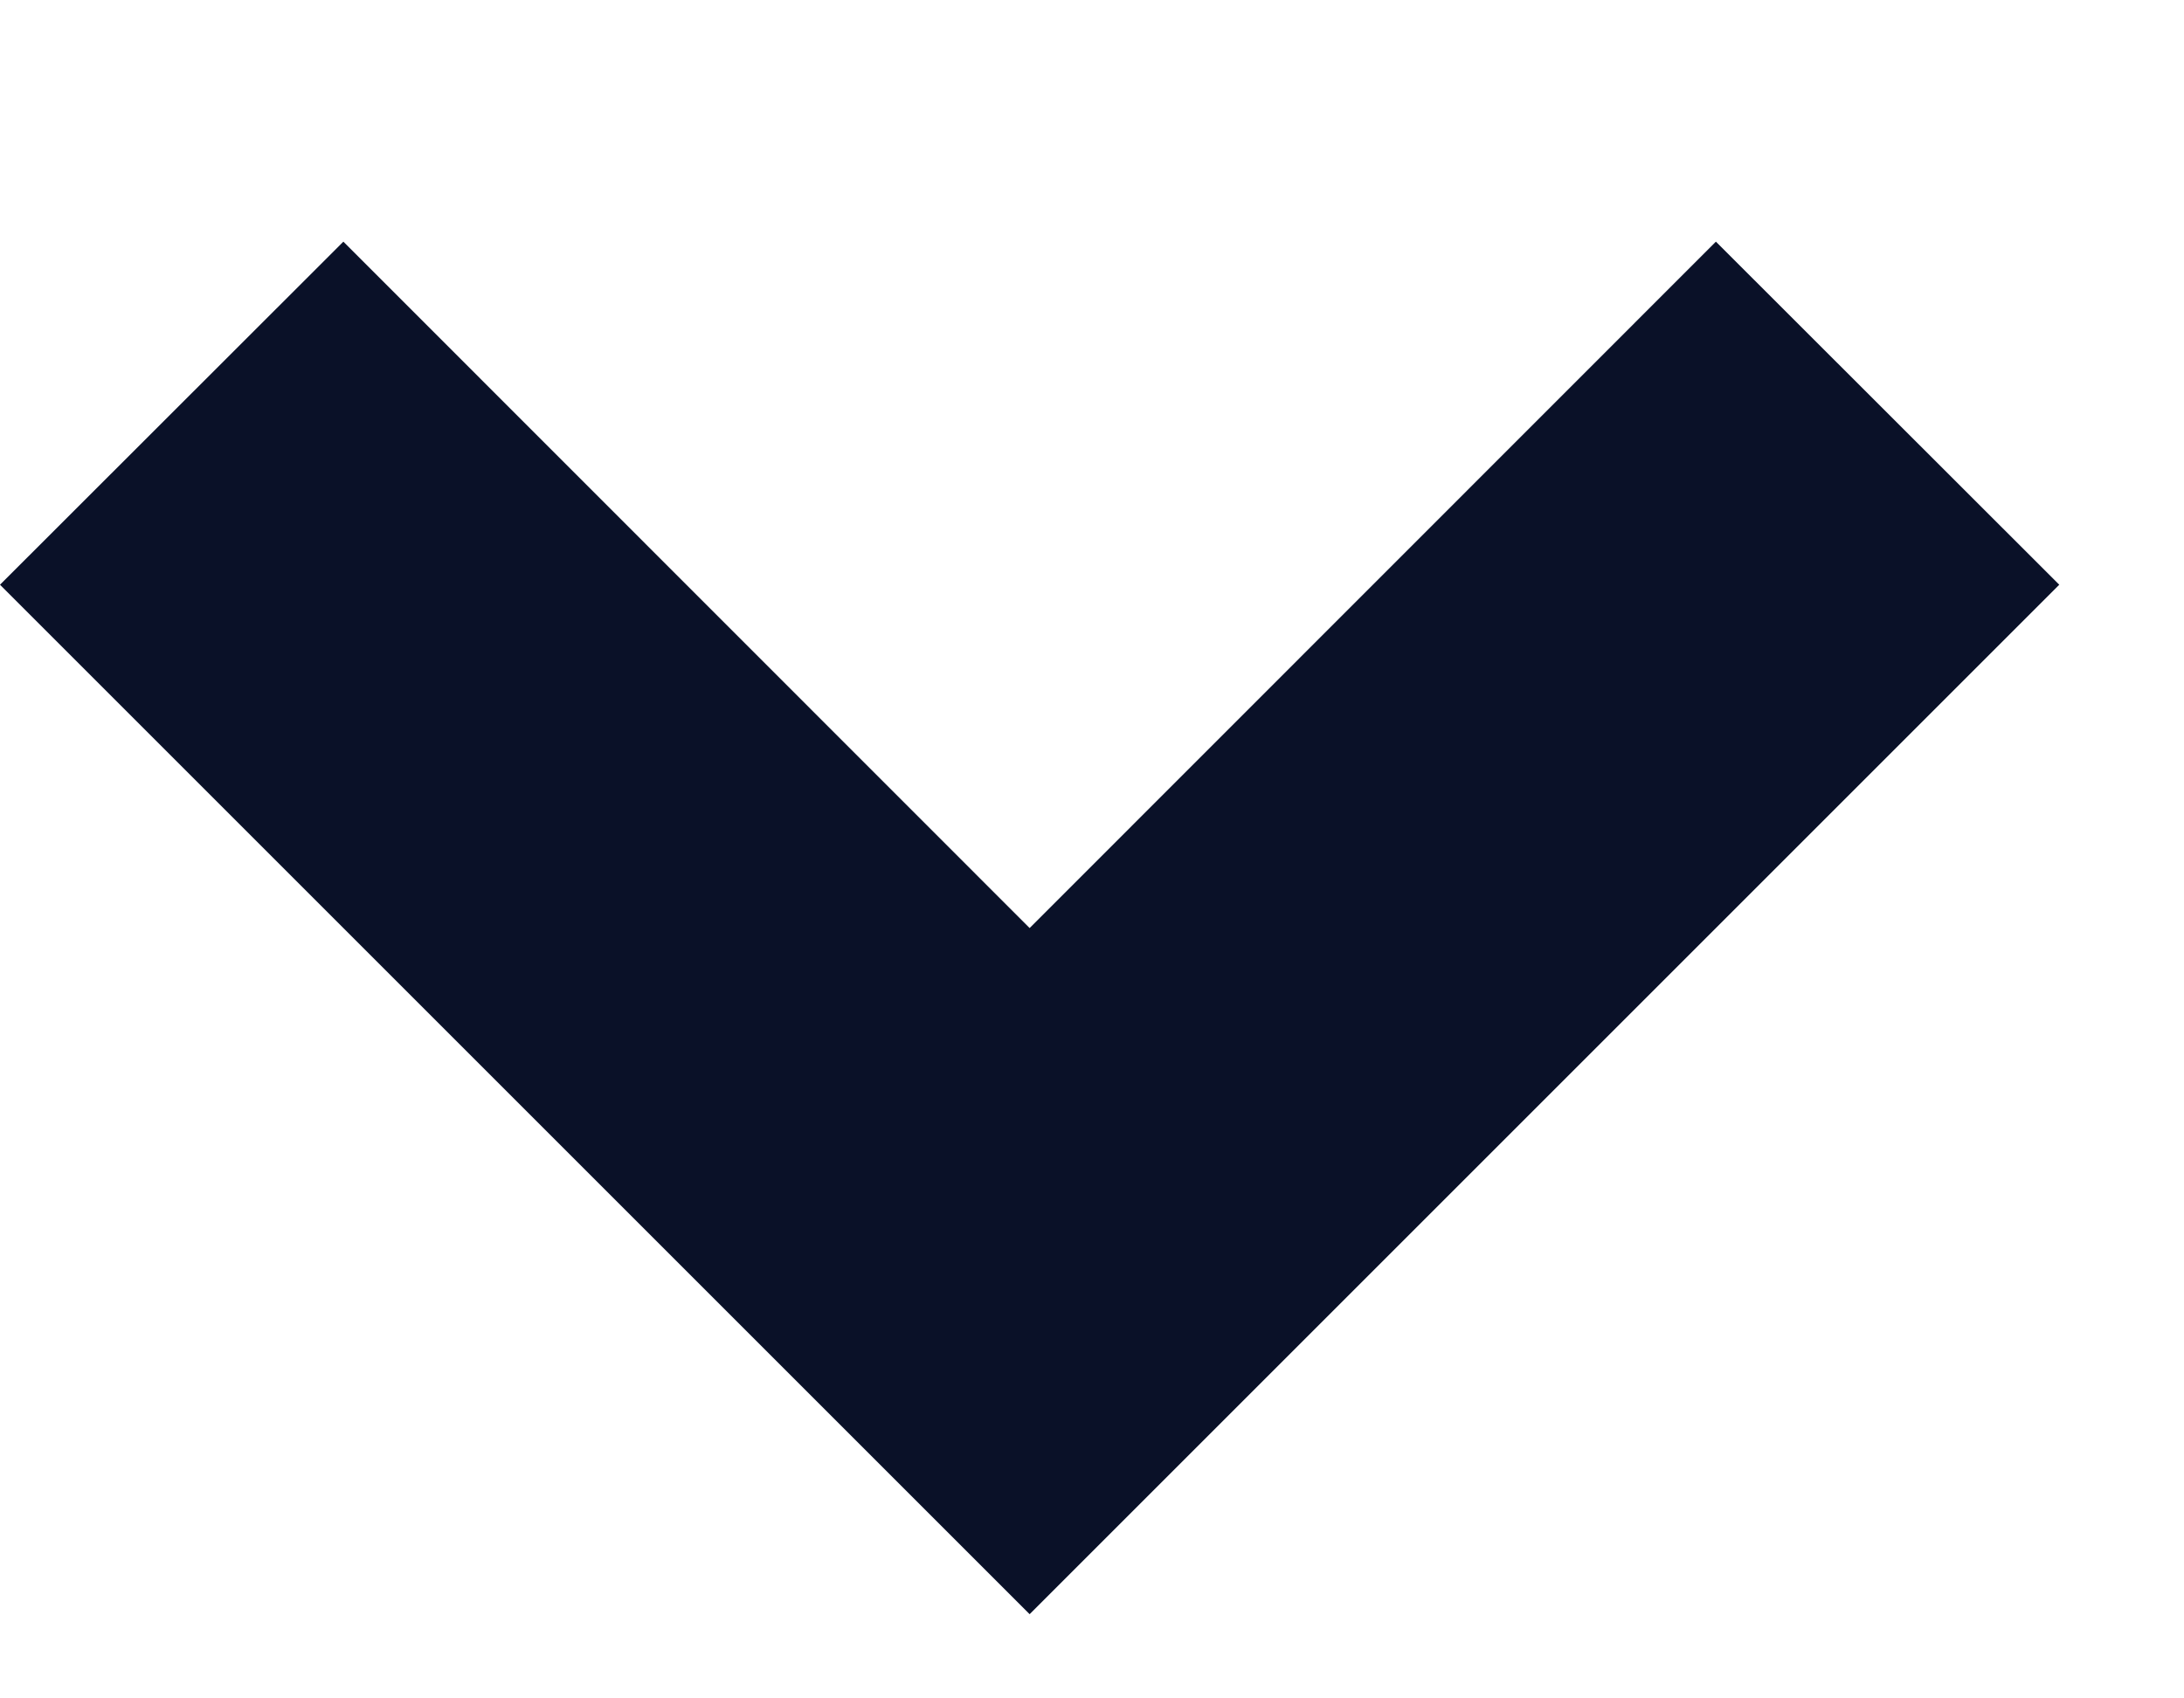 <svg width="9" height="7" viewBox="0 0 9 7" fill="none" xmlns="http://www.w3.org/2000/svg">
<path d="M4.243 6.653L0 2.41L1.415 0.996L4.243 3.825L7.071 0.996L8.486 2.41L4.243 6.653Z" fill="#0A1128"/>
</svg>
